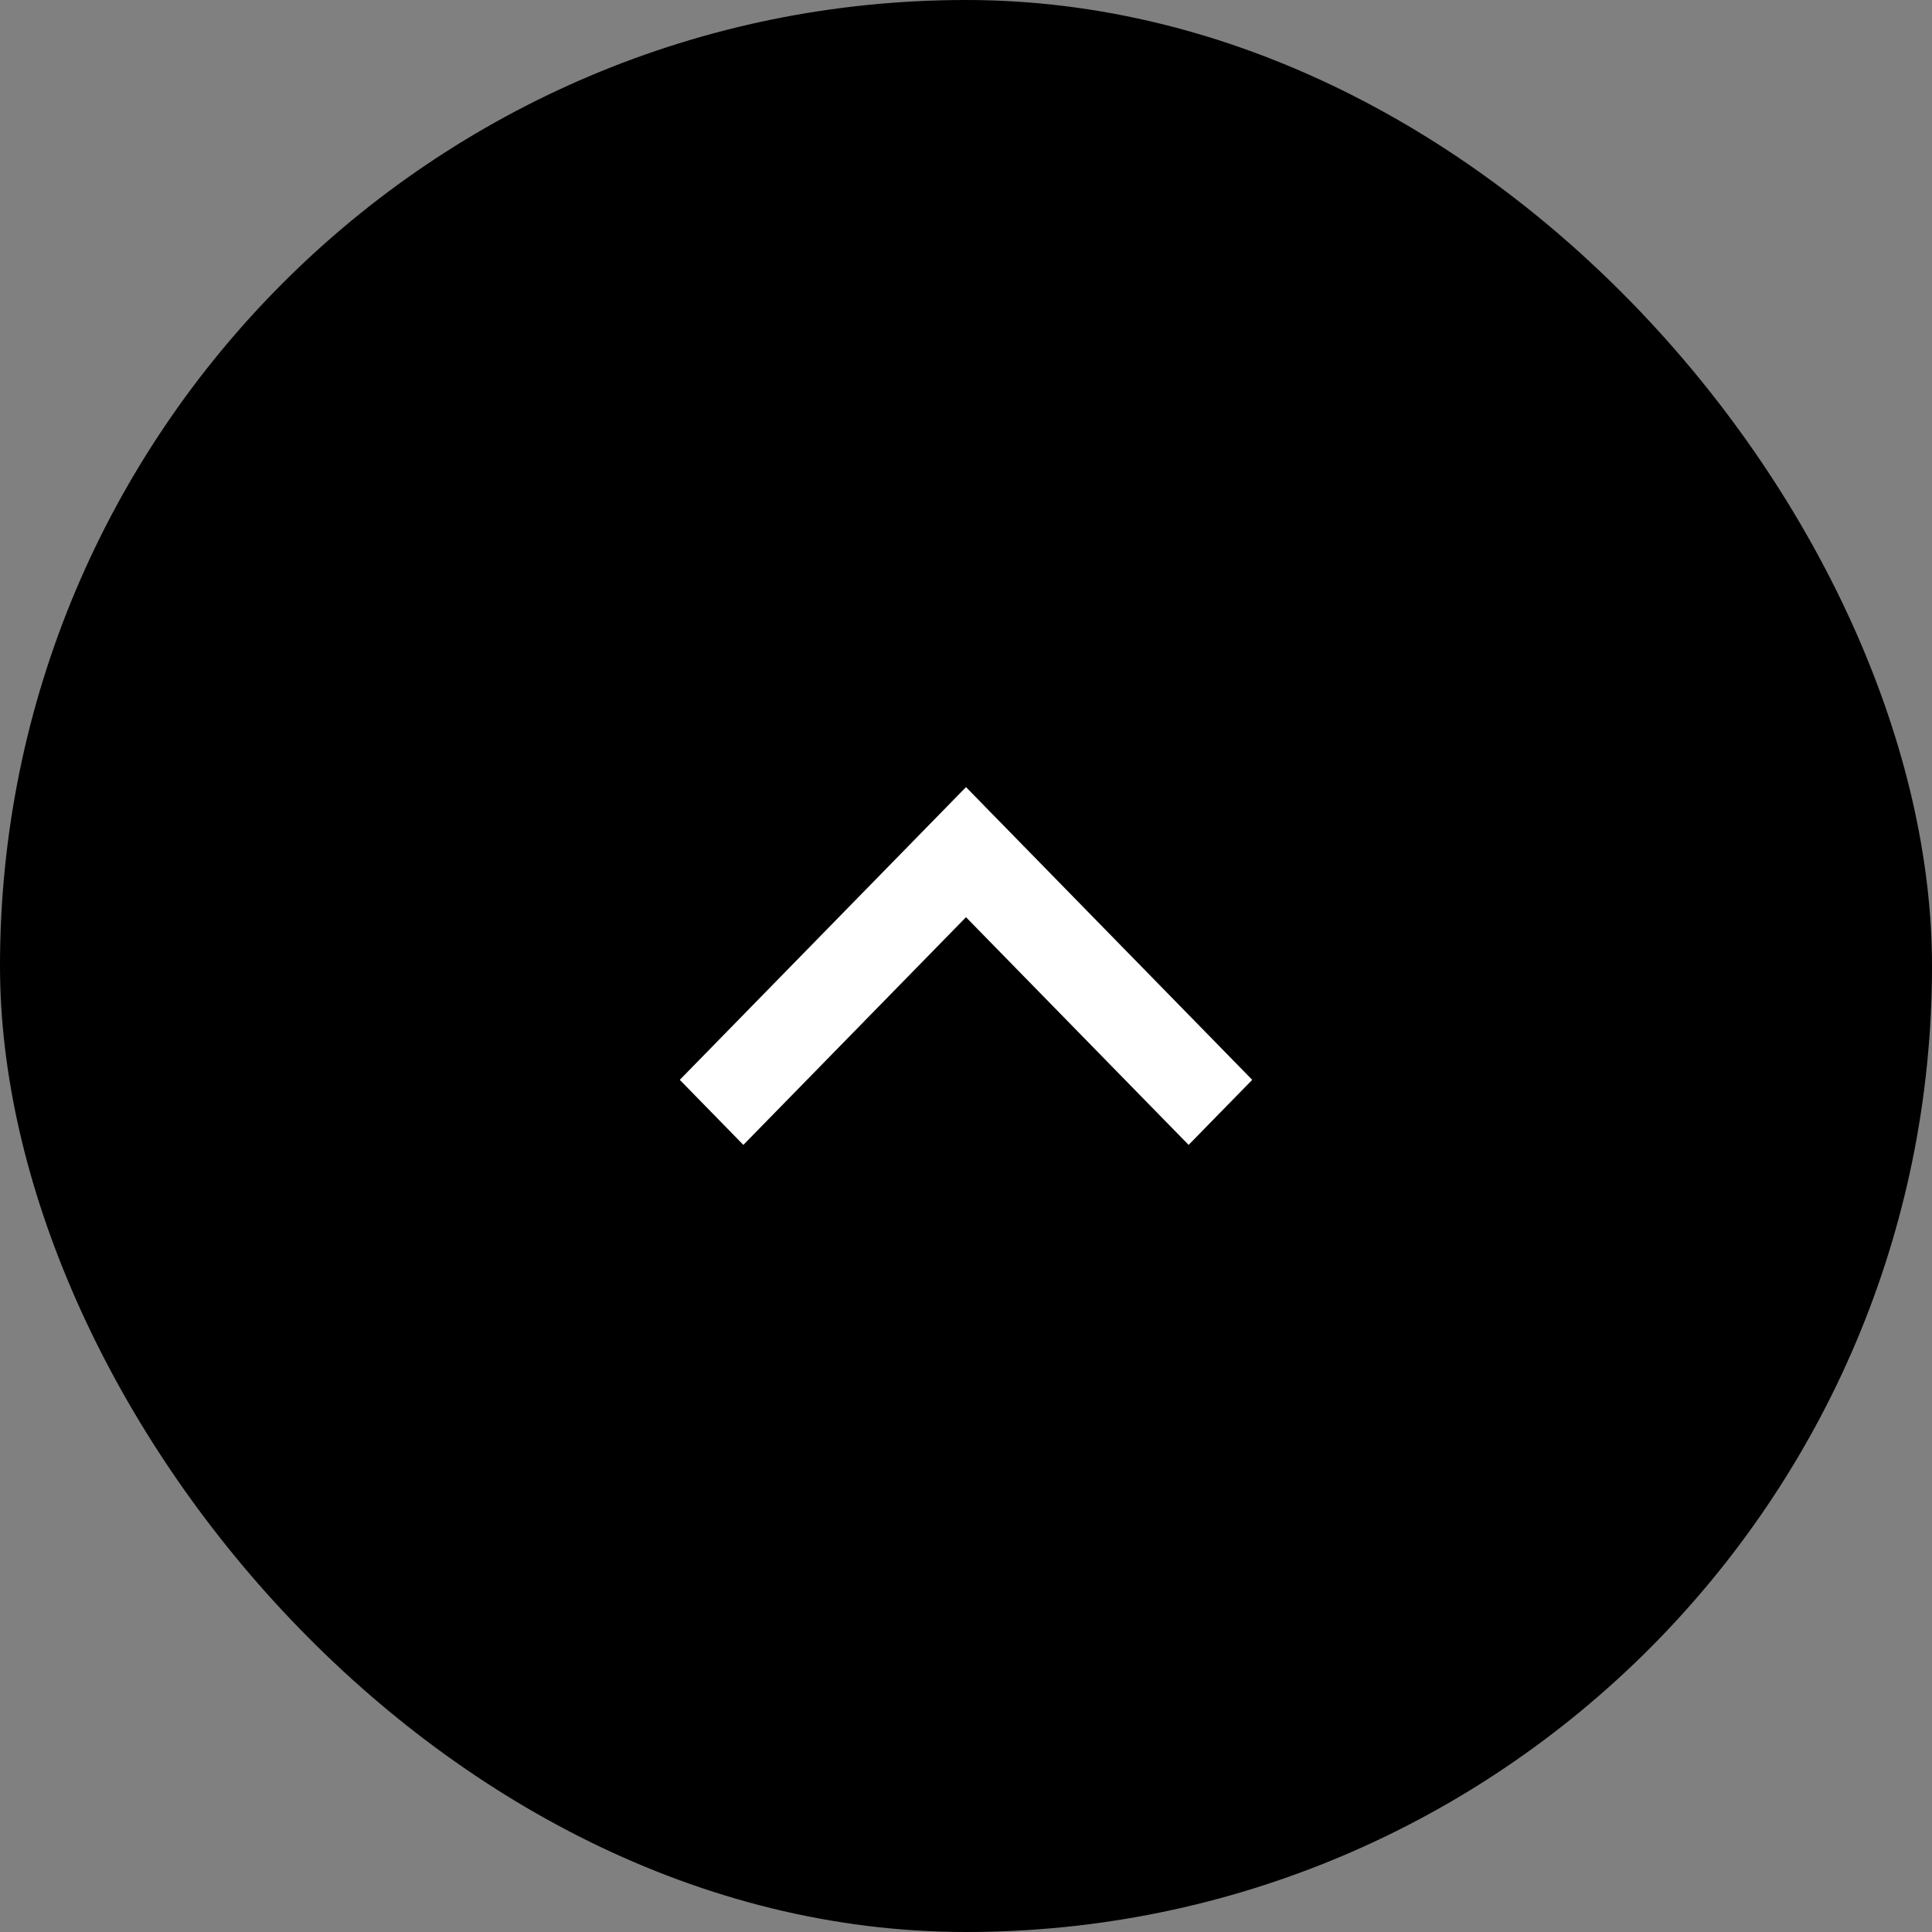 <svg width="54" height="54" viewBox="0 0 54 54" fill="none" xmlns="http://www.w3.org/2000/svg">
<rect x="0" y="0" width="54" height="54" fill="#808080" stroke="none"/>
<g clip-path="url(#clip0_8_148)">
<rect width="54" height="54" rx="27" fill="black"/>
<path d="M27 25.636L20.777 32L19 30.182L27 22L35 30.182L33.222 32L27 25.636Z" fill="white"/>
</g>
<defs>
<clipPath id="clip0_8_148">
<rect width="54" height="54" rx="27" fill="white"/>
</clipPath>
</defs>
</svg>
